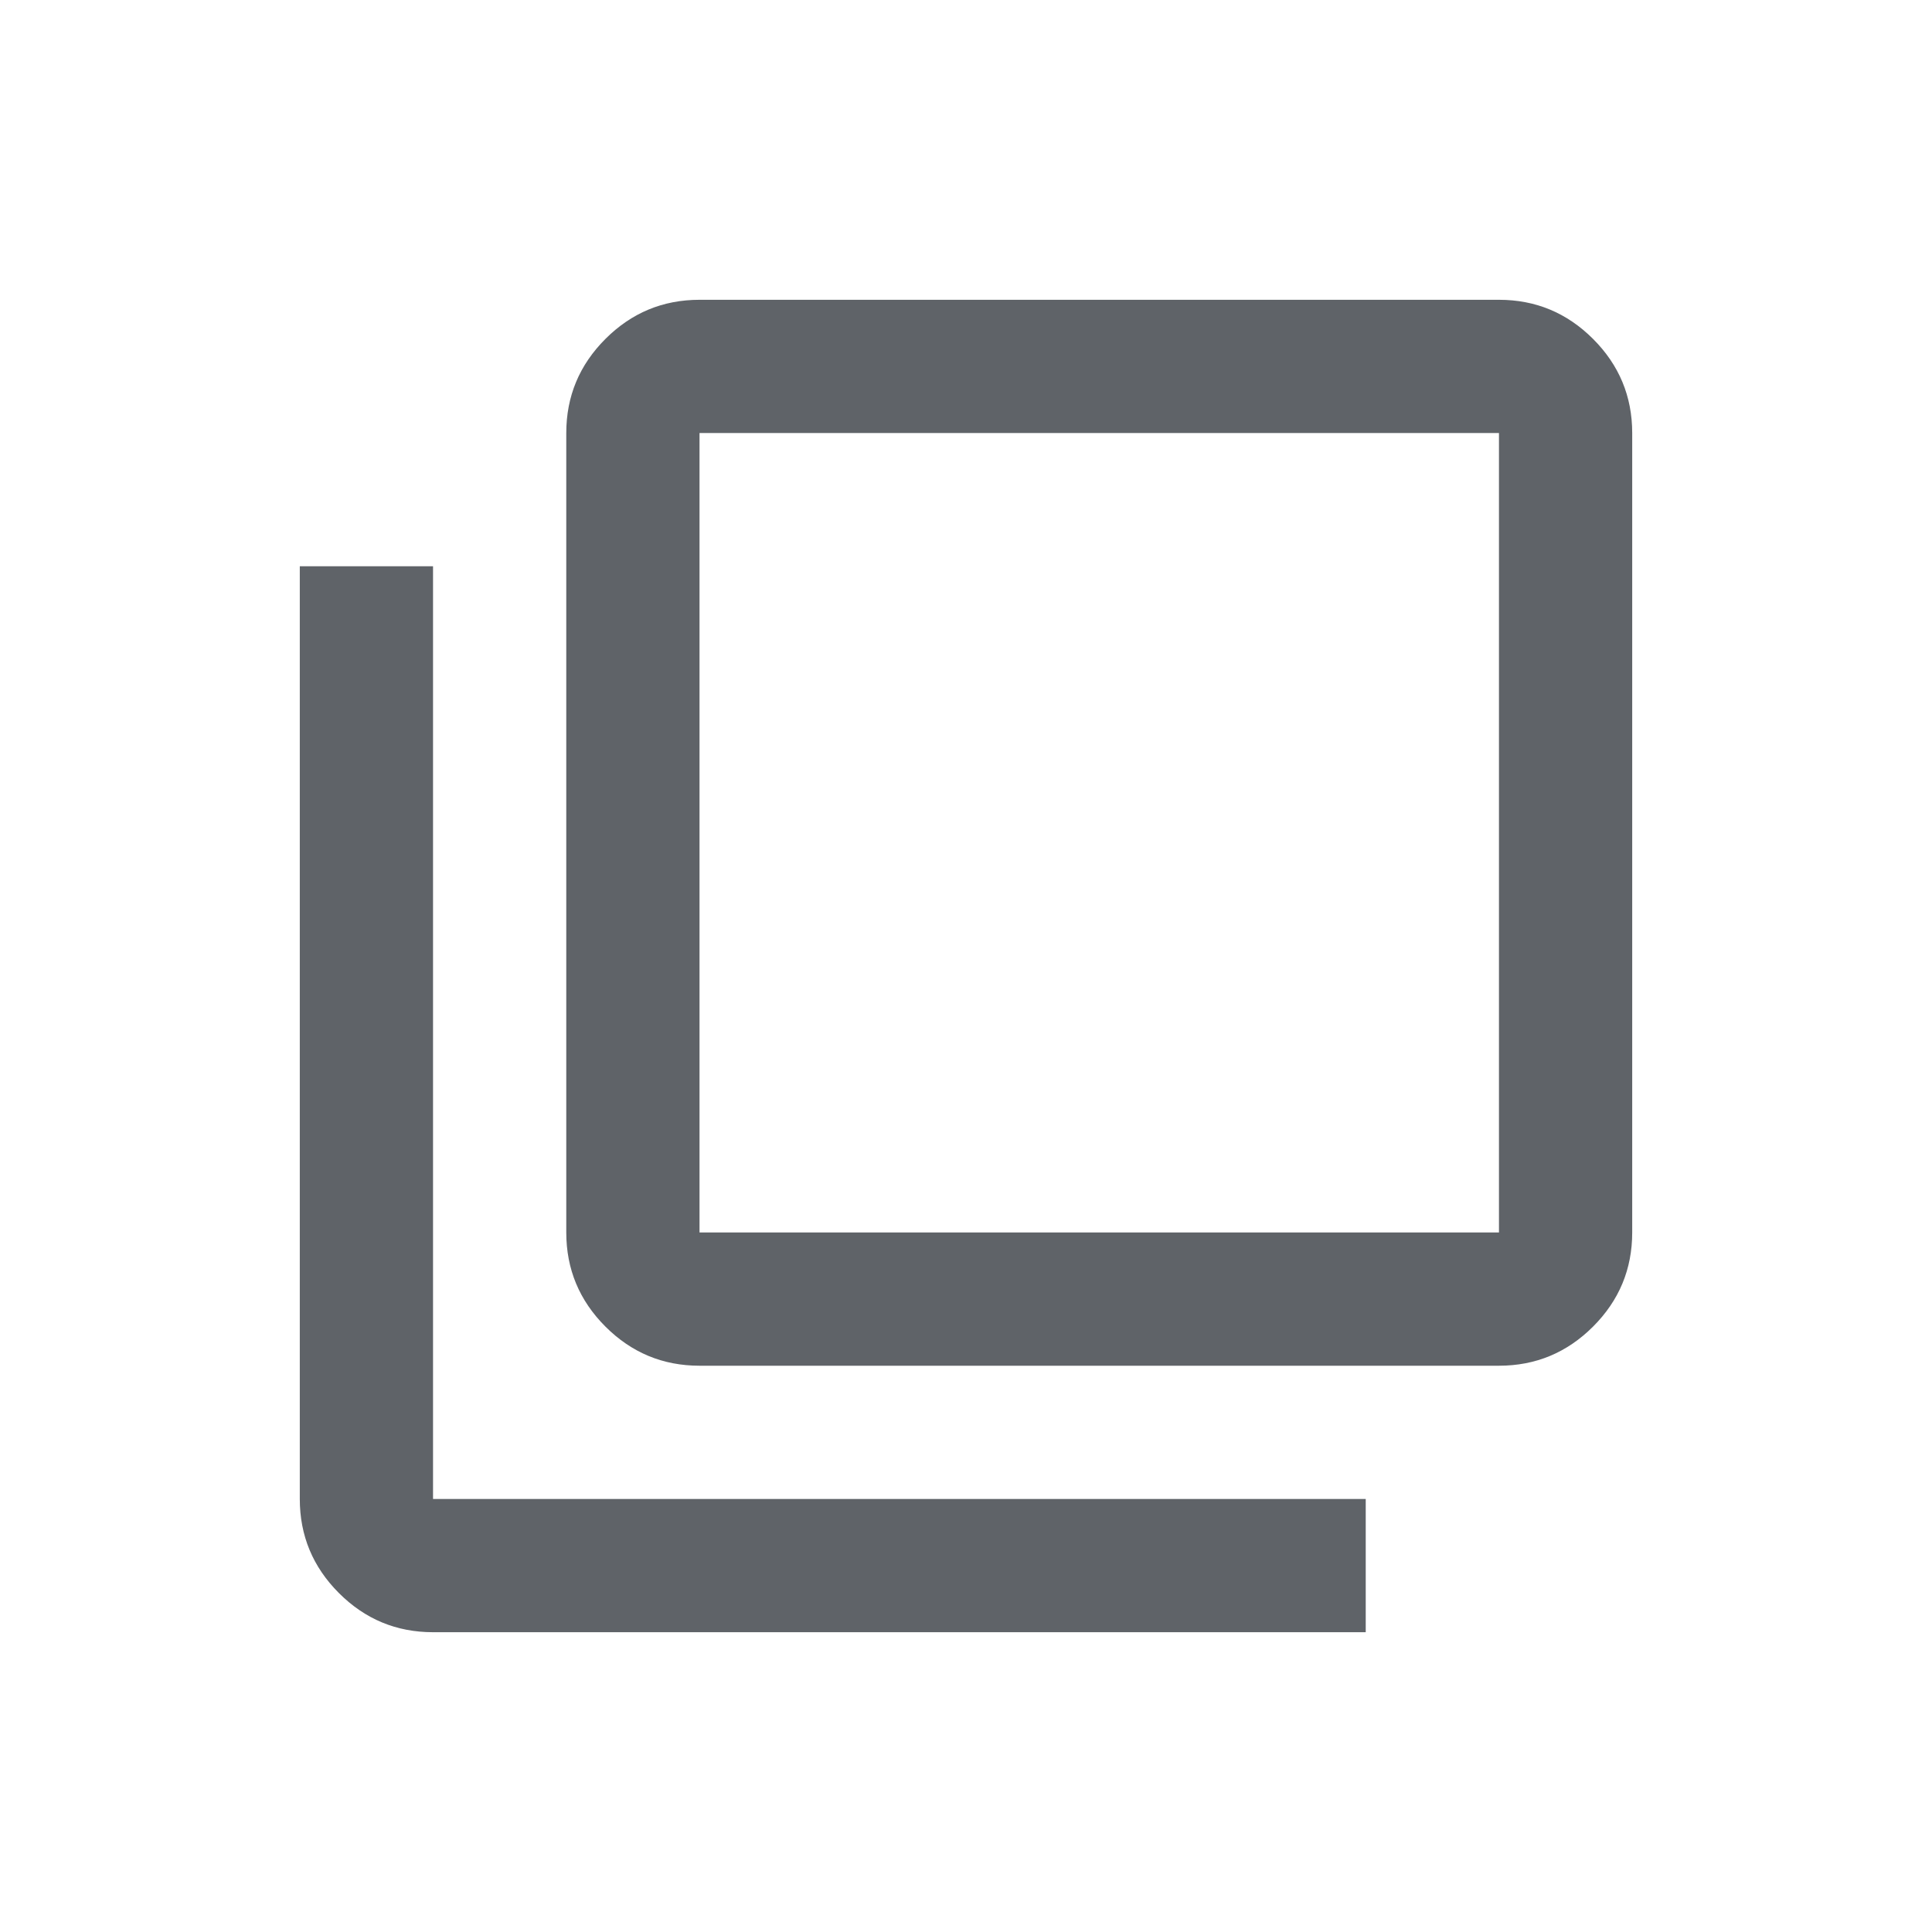 <svg xmlns="http://www.w3.org/2000/svg" height="24px" viewBox="-100 -1060 1160 1160" width="24px" fill="#5f6368"><path d="M320-240q-33 0-56.5-23.5T240-320v-480q0-33 23.5-56.5T320-880h480q33 0 56.5 23.5T880-800v480q0 33-23.5 56.5T800-240H320Zm0-80h480v-480H320v480ZM160-80q-33 0-56.5-23.5T80-160v-560h80v560h560v80H160Zm160-720v480-480Z"/></svg>